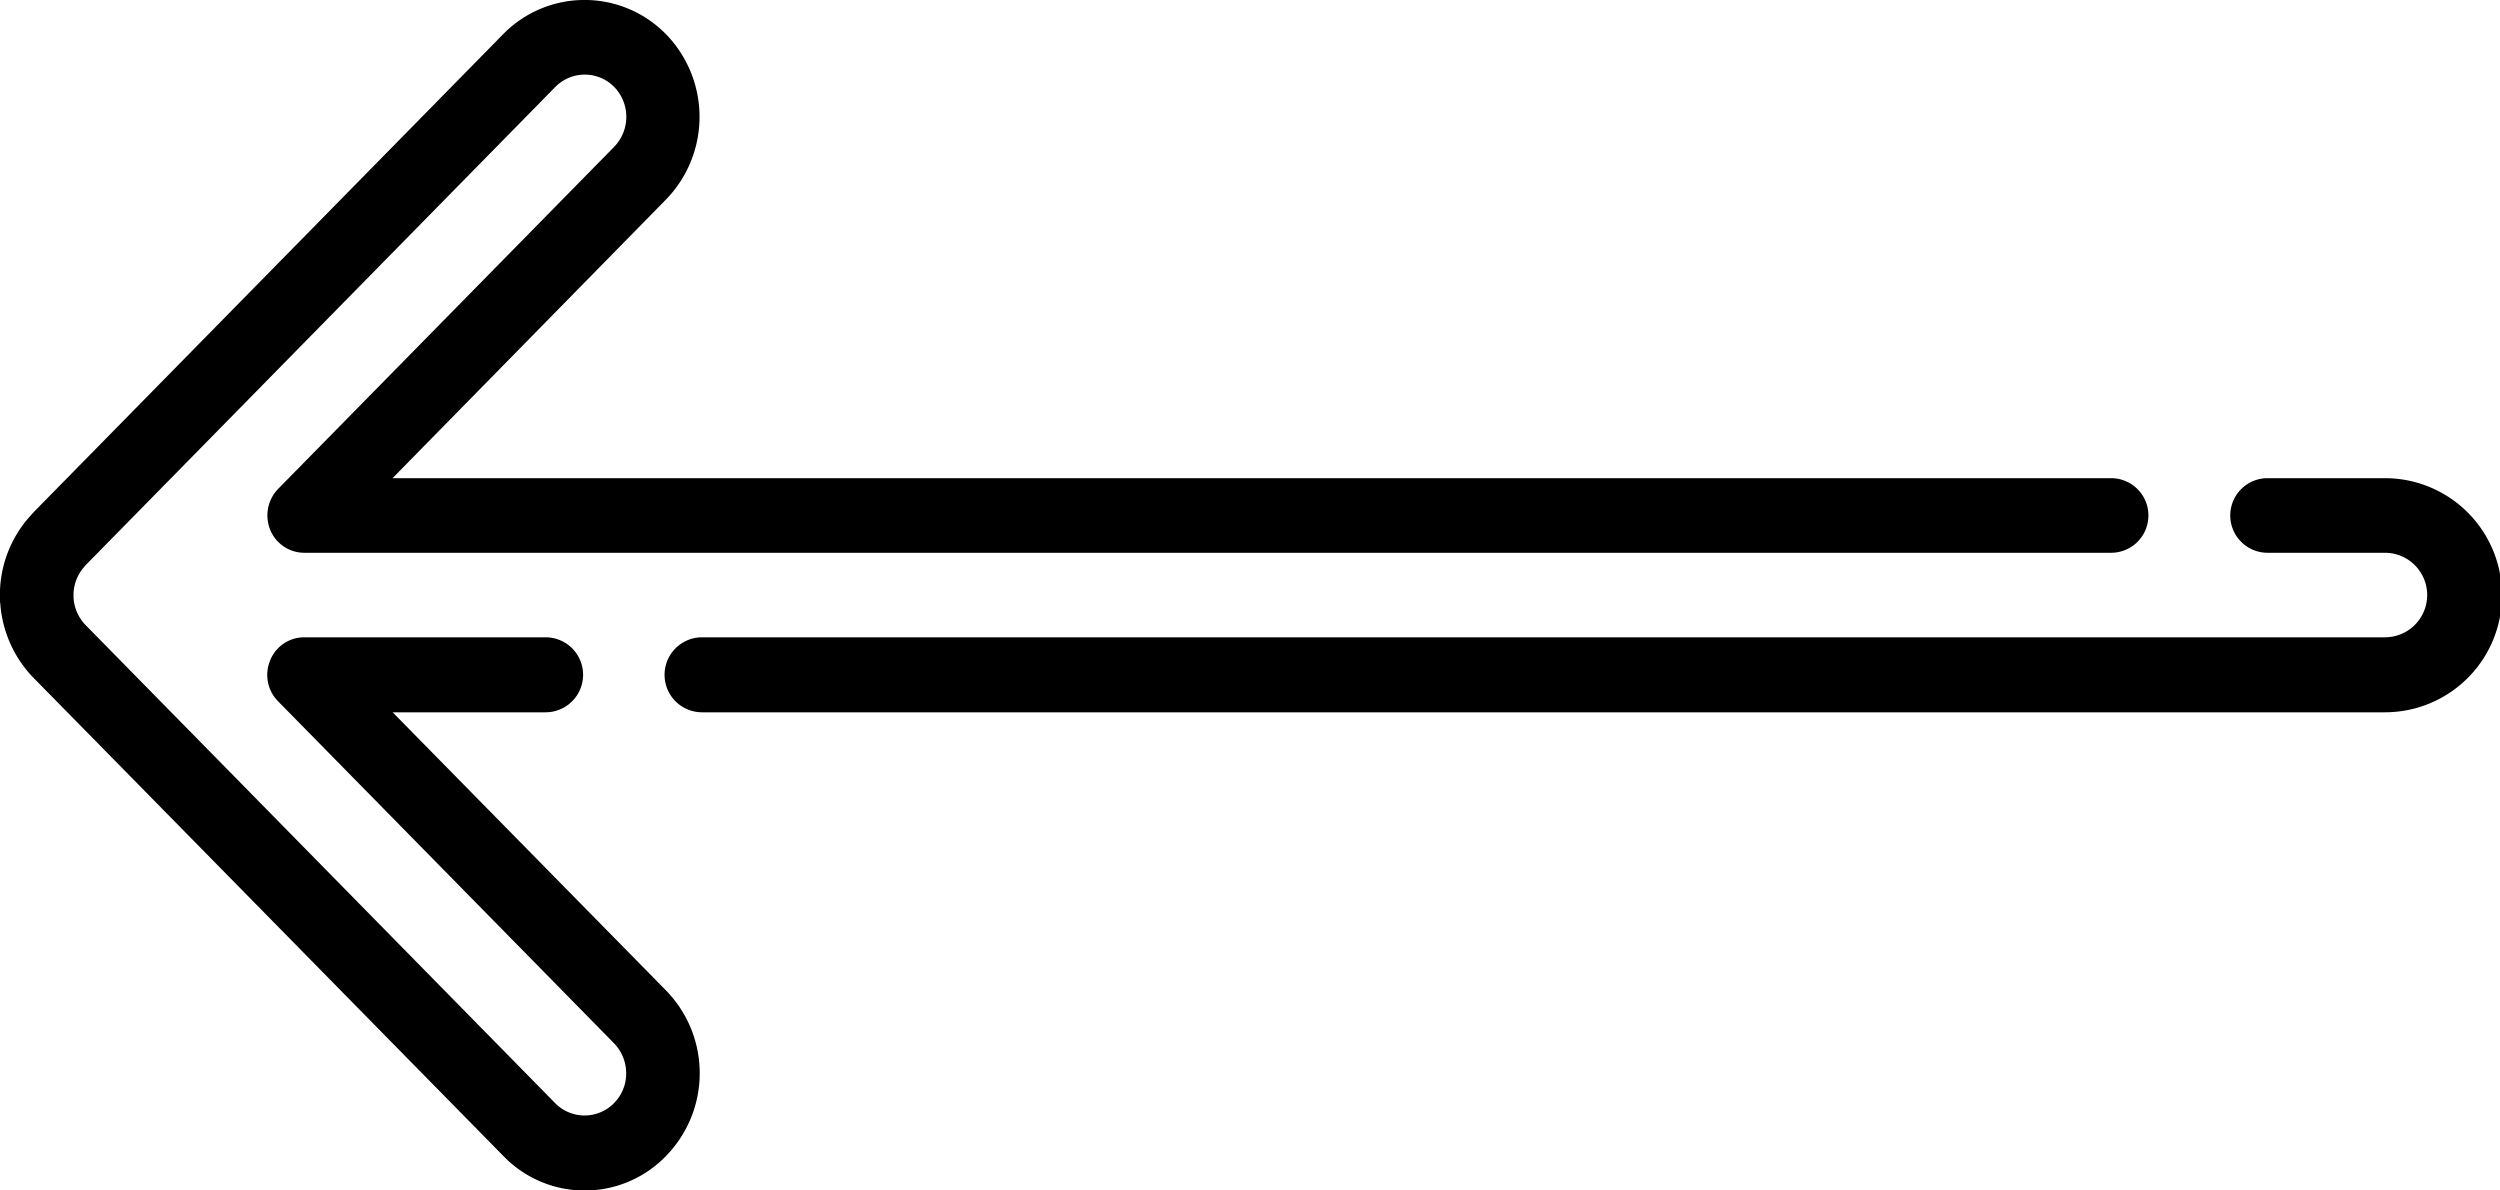 <svg xmlns="http://www.w3.org/2000/svg" xmlns:xlink="http://www.w3.org/1999/xlink" width="63" height="30" viewBox="0 0 63 30">
  <defs>
    <filter id="filter" x="875" y="8670" width="63" height="30" filterUnits="userSpaceOnUse">
      <feFlood result="flood" flood-color="#e1e1e1"/>
      <feComposite result="composite" operator="in" in2="SourceGraphic"/>
      <feBlend result="blend" in2="SourceGraphic"/>
    </filter>
  </defs>
  <path id="left" class="cls-1" d="M932.144,8683.93H935.1a1.065,1.065,0,0,1,0,2.13H892.692a0.945,0.945,0,0,0,0,1.89H935.1a2.95,2.95,0,0,0,0-5.9h-2.959A0.94,0.94,0,0,0,932.144,8683.93Zm-57.137,1.28a3,3,0,0,0,.816,1.85,0.167,0.167,0,0,1,.04.04l11.821,12.03a2.847,2.847,0,0,0,4.1,0,2.985,2.985,0,0,0,0-4.17l-6.889-7.01h3.854a0.945,0.945,0,0,0,0-1.89H882.66a0.923,0.923,0,0,0-.855.59,0.944,0.944,0,0,0,.2,1.02l8.468,8.62a1.089,1.089,0,0,1,.307.76,1.062,1.062,0,0,1-.308.75,1.039,1.039,0,0,1-1.481,0l-11.836-12.05h0a1.085,1.085,0,0,1-.3-0.66v-0.02a1.067,1.067,0,0,1,.255-0.77c0.016-.02.033-0.04,0.06-0.07l11.825-12.04a1.041,1.041,0,0,1,1.482,0,1.084,1.084,0,0,1,0,1.51l-8.468,8.62a0.961,0.961,0,0,0-.2,1.03,0.928,0.928,0,0,0,.855.58H928.2a0.94,0.94,0,0,0,0-1.88H884.892l6.889-7.02a2.989,2.989,0,0,0,0-4.17,2.871,2.871,0,0,0-4.1,0l-11.817,12.03c-0.056.06-.109,0.12-0.161,0.18a2.966,2.966,0,0,0-.682,1.55,3.02,3.02,0,0,0-.018.57S875.007,8685.2,875.007,8685.21Z" transform="translate(-875 -8670)"/>
</svg>
